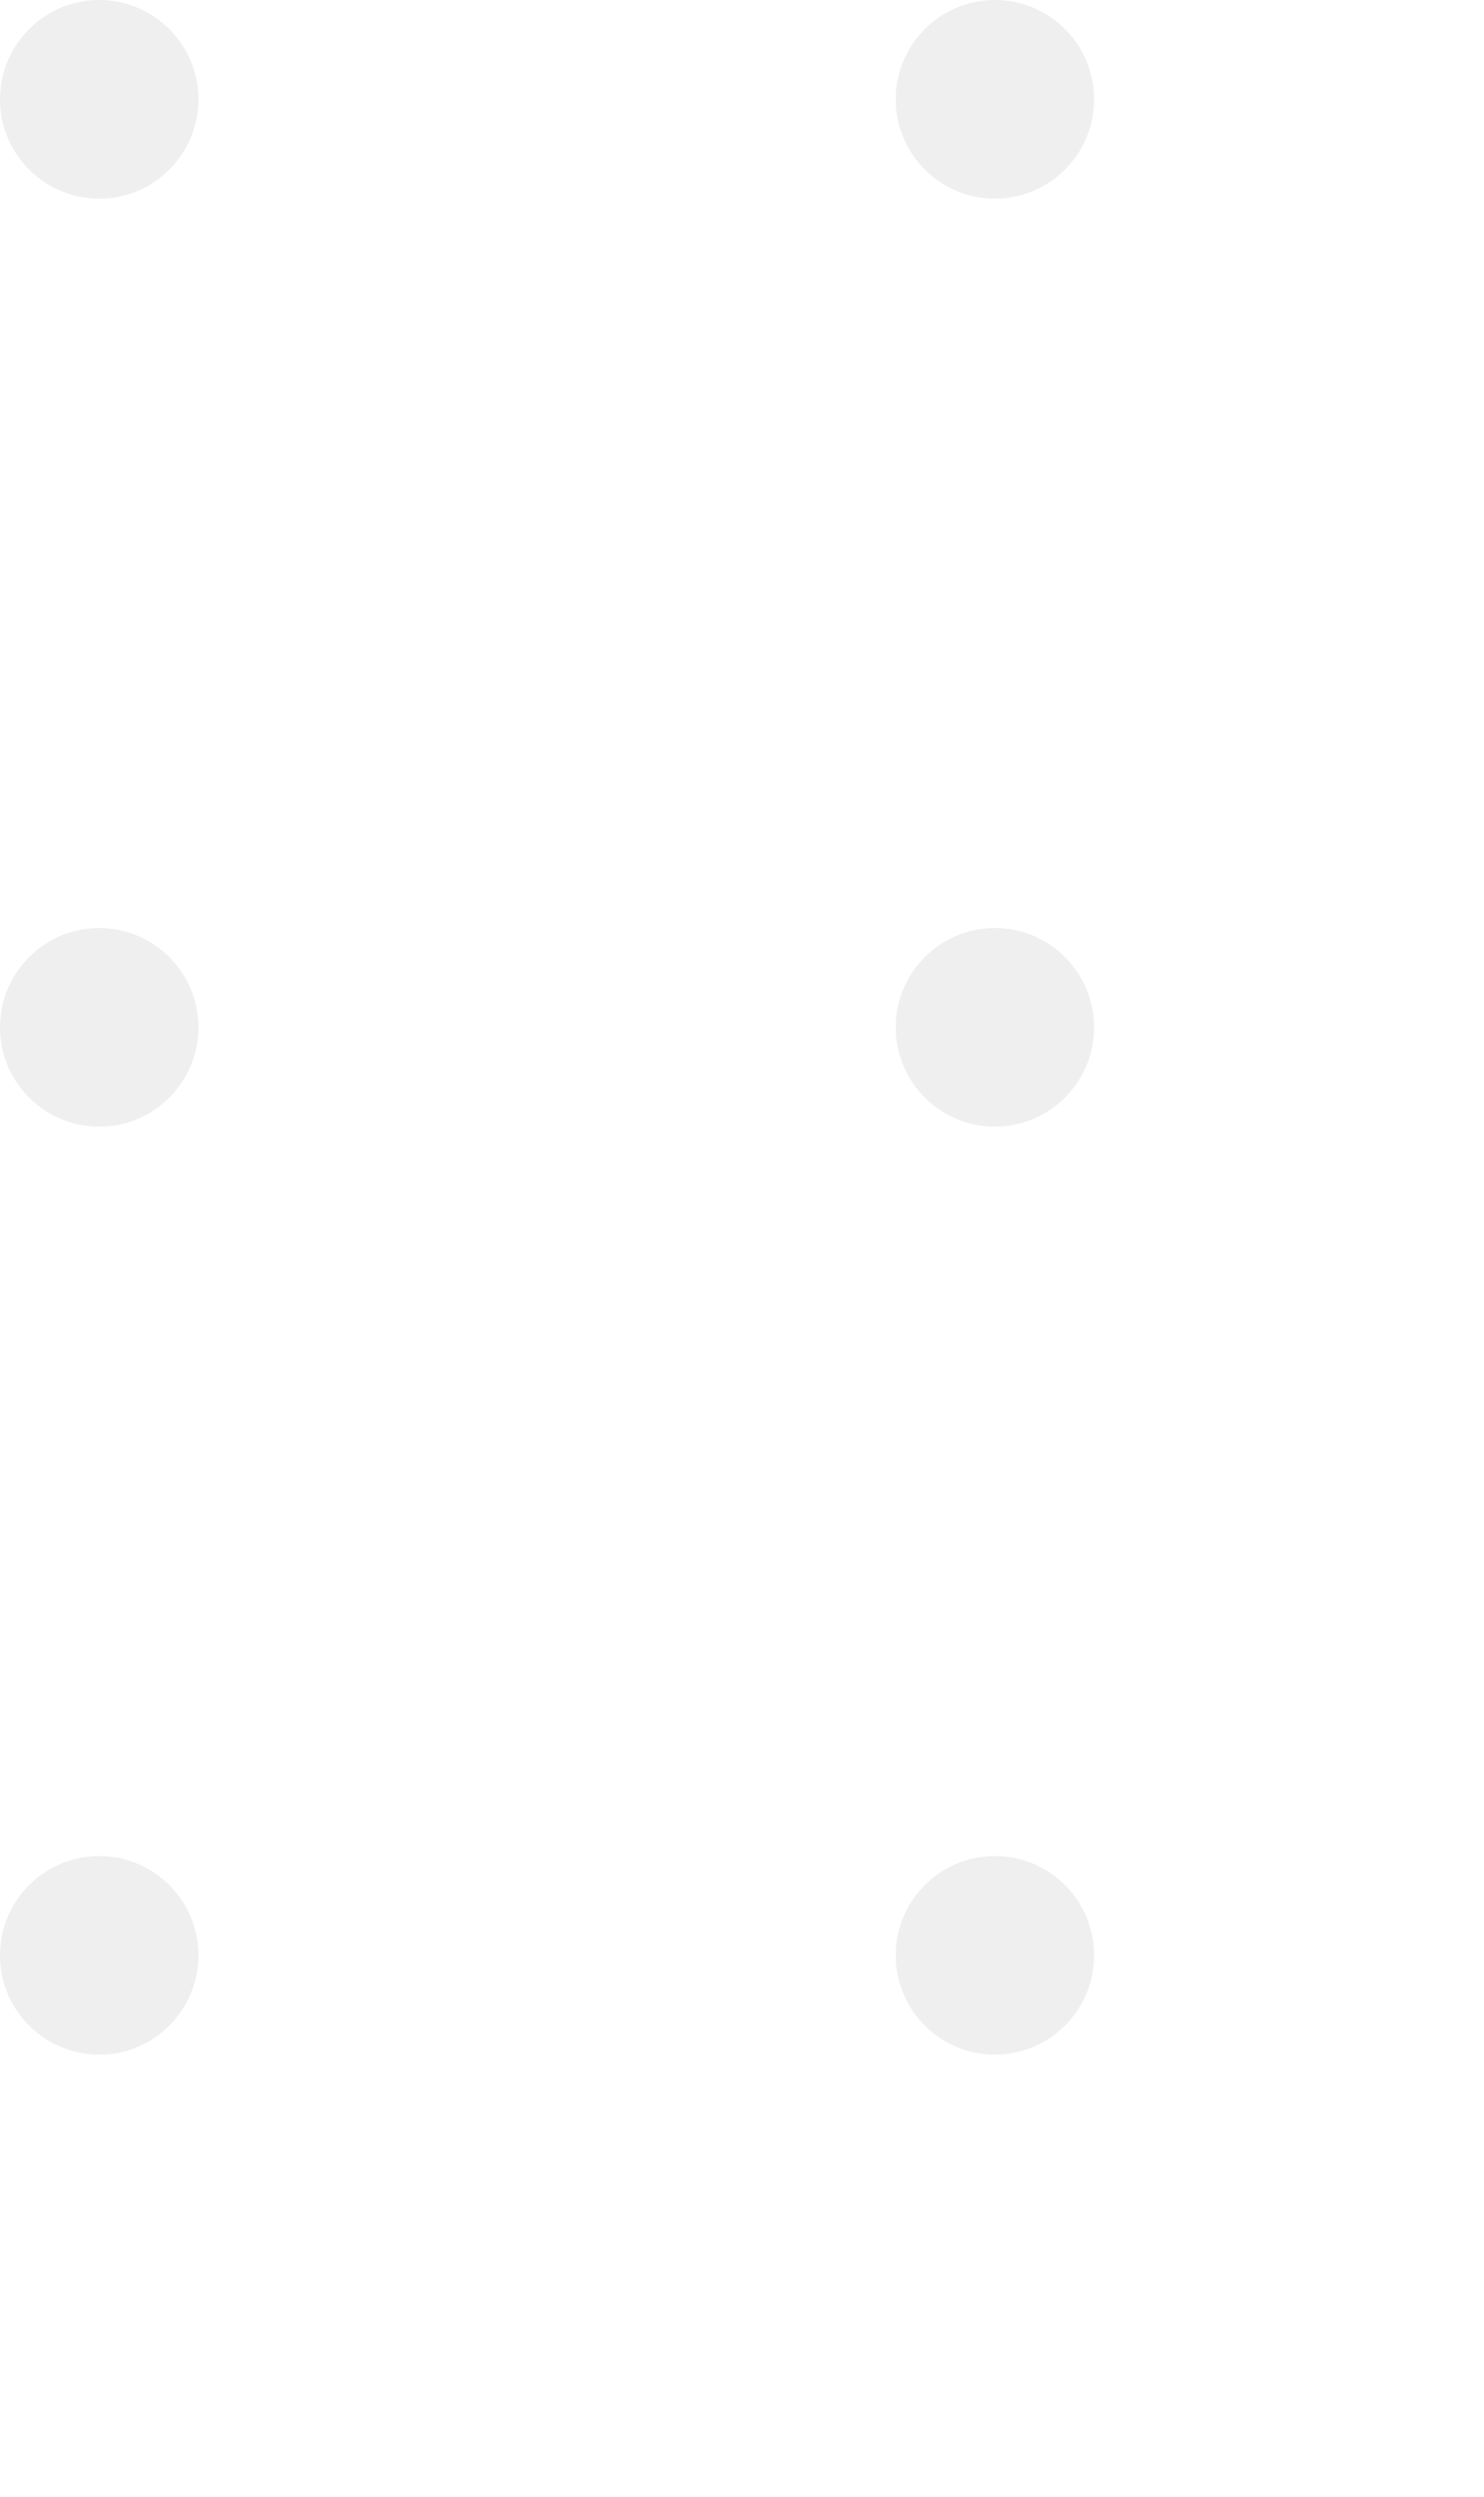 <svg width="330" height="555" viewBox="0 0 330 555" fill="none" xmlns="http://www.w3.org/2000/svg">
<g opacity="0.42" clip-path="url(#clip0_24_84)">
<path d="M199.172 434.652C199.172 422.452 209.059 412.574 221.233 412.574C233.407 412.574 243.294 422.452 243.294 434.652C243.294 446.851 233.407 456.729 221.233 456.729C209.059 456.729 199.172 446.851 199.172 434.652Z" fill="#D9D9D9"/>
<path d="M0 434.652C0 422.452 9.887 412.574 22.061 412.574C34.235 412.574 44.122 422.452 44.122 434.652C44.122 446.851 34.251 456.729 22.061 456.729C9.871 456.729 0 446.851 0 434.652Z" fill="#D9D9D9"/>
<path d="M199.172 228.365C199.172 216.165 209.059 206.287 221.233 206.287C233.407 206.287 243.294 216.165 243.294 228.365C243.294 240.564 233.407 250.442 221.233 250.442C209.059 250.442 199.172 240.564 199.172 228.365Z" fill="#D9D9D9"/>
<path d="M0 228.365C0 216.165 9.887 206.287 22.061 206.287C34.235 206.287 44.122 216.165 44.122 228.365C44.122 240.564 34.251 250.442 22.061 250.442C9.871 250.442 0 240.564 0 228.365Z" fill="#D9D9D9"/>
<path d="M199.172 22.078C199.172 9.878 209.059 0 221.233 0C233.407 0 243.294 9.878 243.294 22.078C243.294 34.277 233.407 44.155 221.233 44.155C209.059 44.155 199.172 34.261 199.172 22.078Z" fill="#D9D9D9"/>
<path d="M0 22.078C0 9.878 9.887 0 22.061 0C34.235 0 44.122 9.878 44.122 22.078C44.122 34.277 34.251 44.155 22.061 44.155C9.871 44.155 0 34.277 0 22.078Z" fill="#D9D9D9"/>
</g>
<defs>
<clipPath id="clip0_24_84">
<rect width="1040" height="663" fill="white"/>
</clipPath>
</defs>
</svg>
